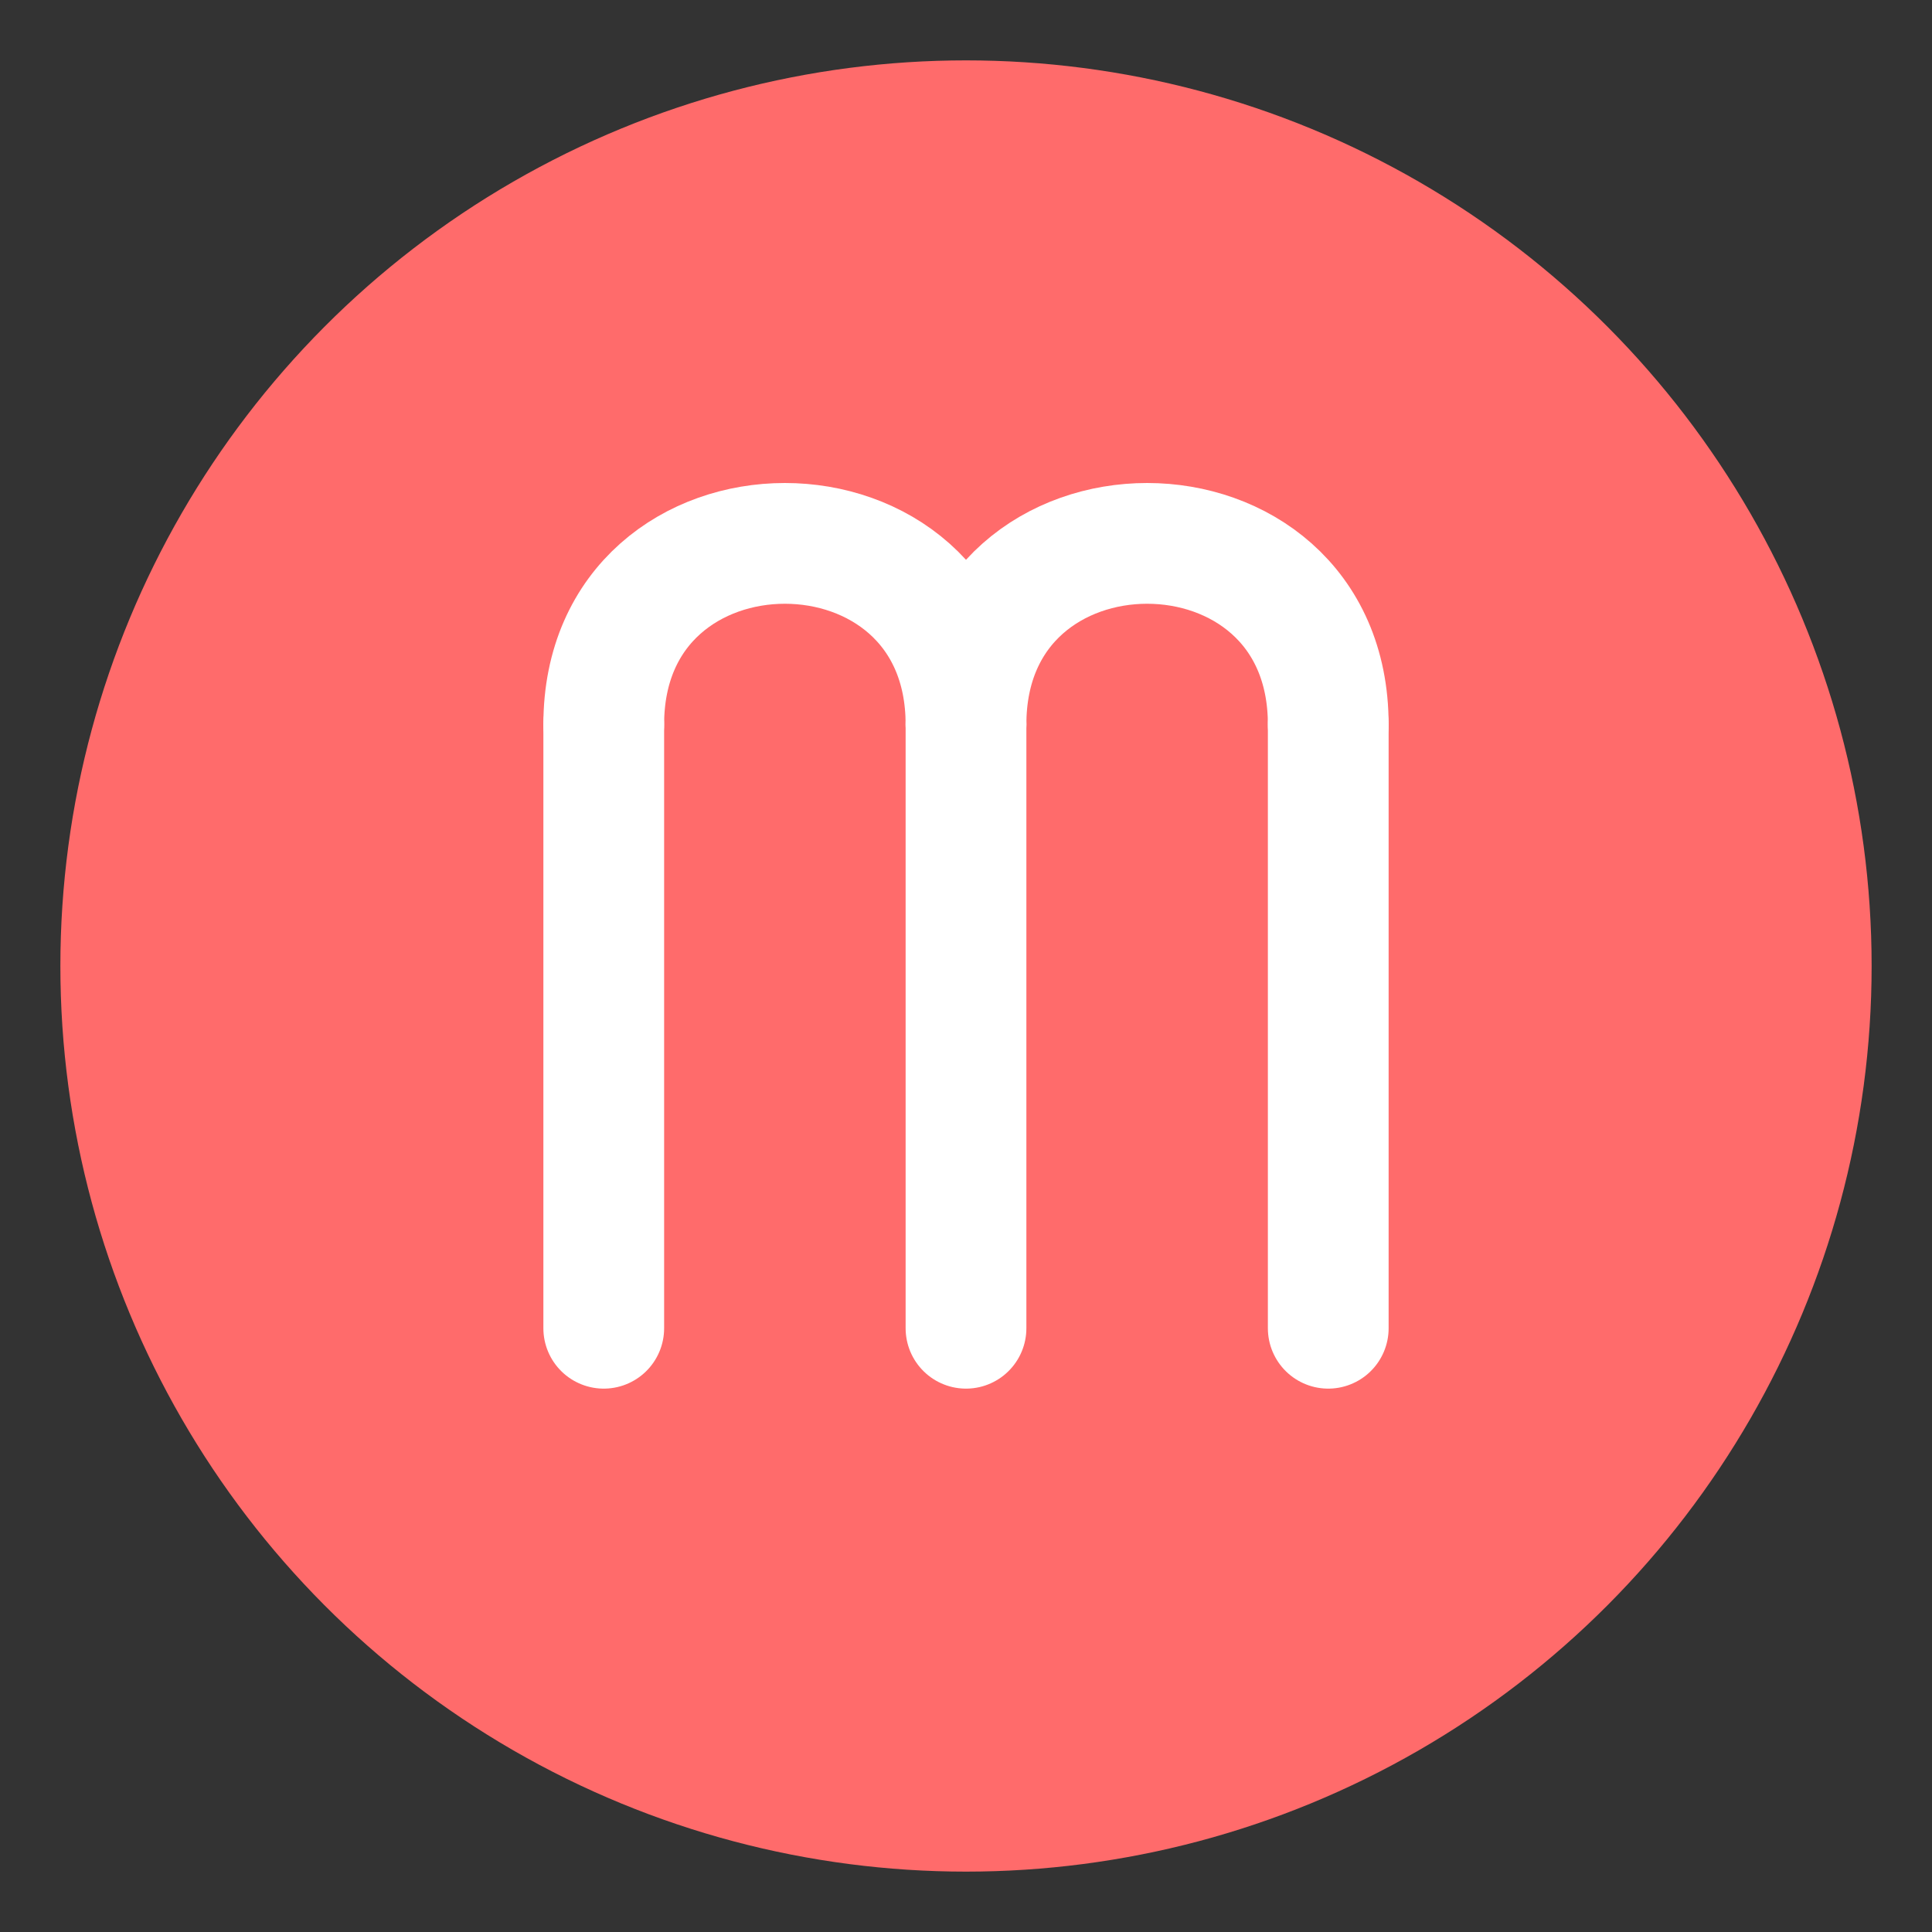 <!-- <svg width="46" height="55" viewBox="0 0 46 55" fill="none" xmlns="http://www.w3.org/2000/svg">
<g clip-path="url(#clip0)">
<path d="M19.6667 55C8.82205 55 0 46.2504 0 35.4968C0 24.7431 8.82292 15.9935 19.6667 15.9935C30.5105 15.9935 39.3334 24.7431 39.3334 35.4968C39.3334 46.2504 30.5122 55 19.6667 55ZM19.6667 17.8563C9.8587 17.8563 1.87839 25.7686 1.87839 35.4959C1.87839 45.2233 9.8587 53.1355 19.6667 53.1355C29.4747 53.1355 37.4559 45.2215 37.4559 35.4942C37.4559 25.7668 29.4765 17.8563 19.6667 17.8563Z" fill="#2196F3"/>
<path d="M33.9387 36.3618C33.3269 34.1133 27.7188 33.8706 24.3807 34.6949C22.6326 35.1283 20.846 35.6917 19.0034 36.0159C20.3521 37.2026 21.8005 38.3251 23.879 38.6042C29.0361 39.2942 32.2404 37.6898 33.9387 36.3618Z" fill="#2196F3"/>
<path d="M23.8788 38.6042C21.7959 38.3251 20.3519 37.2026 19.0032 36.016C16.9159 34.1792 15.0594 32.189 11.4154 32.9379C5.62198 34.1289 4.85978 40.9247 9.3333 45.2917C11.254 47.2864 13.7197 48.6822 16.4284 49.3079C19.137 49.9336 21.9709 49.7621 24.5828 48.8144C27.1946 47.8667 29.4709 46.1839 31.1327 43.9724C32.7945 41.7608 33.7696 39.1165 33.9385 36.3635C32.2402 37.6898 29.0358 39.2942 23.8788 38.6042Z" fill="#673AB7"/>
<path d="M26.9105 23.8962C26.1876 25.4331 32.6321 27.1381 33.4031 32.2419C33.7746 27.2178 27.8046 21.9962 26.9105 23.8962Z" fill="#2196F3"/>
<path d="M13.3649 30.3107C14.5267 29.8335 15.0784 28.5126 14.5972 27.3604C14.116 26.2083 12.784 25.6611 11.6222 26.1384C10.4604 26.6156 9.90867 27.9365 10.3899 29.0887C10.8712 30.2408 12.2031 30.7879 13.3649 30.3107Z" fill="#673AB7"/>
<path d="M18.5351 24.1103C19.0786 23.5714 19.0786 22.6977 18.5351 22.1587C17.9917 21.6198 17.1106 21.6198 16.5672 22.1587C16.0238 22.6977 16.0238 23.5714 16.5672 24.1103C17.1106 24.6492 17.9917 24.6492 18.5351 24.1103Z" fill="#2196F3"/>
<path d="M23.4513 15.2376C25.4617 9.3485 24.1103 4.64345 19.9786 2.40881C17.1544 2.97831 15.4779 4.334 14.5444 6.20544C20.0843 5.76077 23.5999 9.1994 23.4513 15.2376Z" fill="#2196F3"/>
<path d="M46.0001 10.0923C36.0487 6.55051 29.7685 7.76491 28.7808 15.8349C34.4841 21.6703 40.2286 18.8774 46.0001 10.0923Z" fill="#2196F3"/>
<path d="M38.0851 6.89635C38.5466 4.94082 38.7861 2.6299 38.8219 0C28.5017 2.27885 23.8473 6.6337 27.3584 13.9782C27.5333 14.0198 27.7011 14.0536 27.8698 14.0883C28.6905 8.34132 32.3031 6.2133 38.0851 6.89635Z" fill="#2196F3"/>
</g>
<defs>
<clipPath id="clip0">
<rect width="46" height="55" fill="white"/>
</clipPath>
</defs>
</svg> -->

<svg xmlns="http://www.w3.org/2000/svg" viewBox="0 0 32 32">
  <rect x="0" y="0" width="32" height="32" fill="#333333" stroke="none"/>
  <circle cx="16" cy="16" r="15" fill="#FF6B6B"/>
  <g fill="none" stroke="white" stroke-width="2" stroke-linecap="round">
    <path d="M10,12 L10,22"/>
    <path d="M16,12 L16,22"/>
    <path d="M22,12 L22,22"/>
    <path d="M10,12 C10,8 16,8 16,12"/>
    <path d="M16,12 C16,8 22,8 22,12"/>
  </g>
</svg>